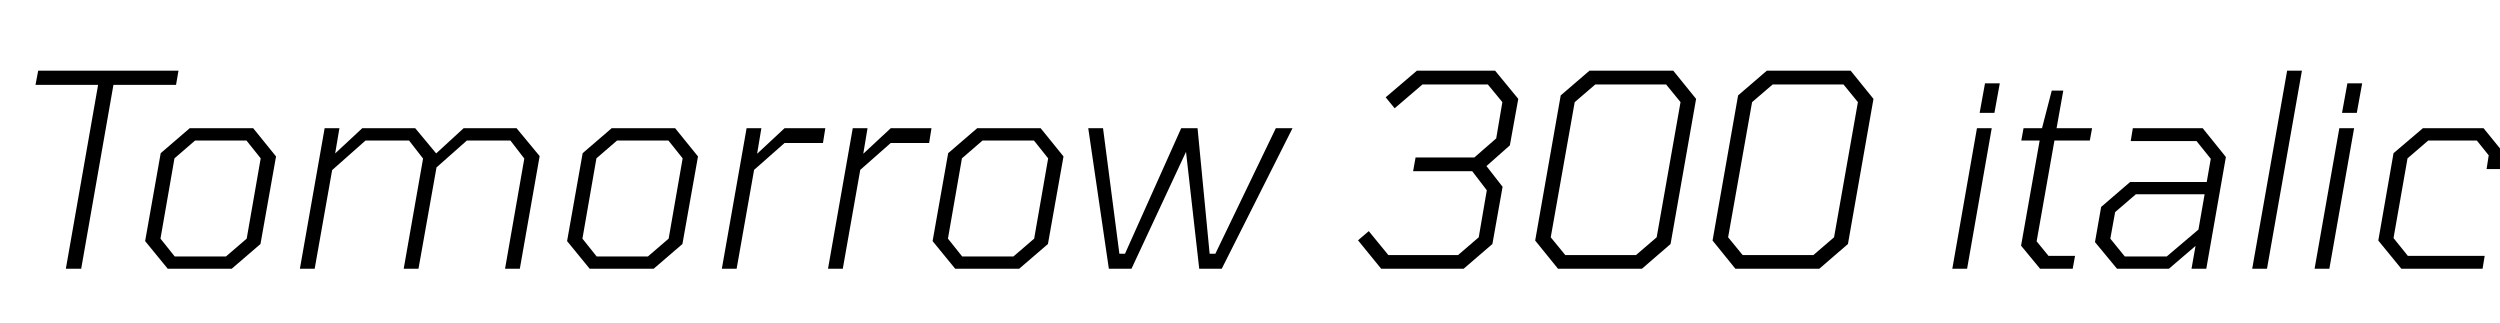 <svg xmlns="http://www.w3.org/2000/svg" xmlns:xlink="http://www.w3.org/1999/xlink" width="223.248" height="28.8"><path fill="black" d="M7.25 24L5.88 24L8.76 7.58L3.17 7.58L3.41 6.31L15.94 6.31L15.72 7.58L10.13 7.58L7.25 24ZM20.69 24L14.98 24L12.96 21.53L14.35 13.68L16.94 11.45L22.61 11.45L24.65 13.97L23.26 21.79L20.69 24ZM14.33 21.31L15.60 22.90L20.18 22.90L22.03 21.31L23.28 14.14L22.01 12.55L17.42 12.55L15.58 14.14L14.33 21.31ZM28.10 24L26.78 24L28.99 11.45L30.31 11.45L29.93 13.70L32.35 11.45L37.08 11.45L38.95 13.70L41.40 11.45L46.13 11.45L48.19 13.94L46.42 24L45.10 24L46.82 14.16L45.58 12.55L41.69 12.55L38.98 14.95L37.37 24L36.05 24L37.78 14.16L36.53 12.55L32.64 12.55L29.66 15.19L28.10 24ZM58.37 24L52.66 24L50.64 21.53L52.03 13.68L54.62 11.45L60.29 11.45L62.33 13.97L60.94 21.79L58.37 24ZM52.01 21.31L53.28 22.90L57.86 22.90L59.71 21.31L60.96 14.14L59.69 12.55L55.10 12.55L53.26 14.14L52.01 21.31ZM65.78 24L64.46 24L66.67 11.45L67.99 11.45L67.61 13.73L70.06 11.45L73.70 11.45L73.49 12.77L70.06 12.77L67.34 15.17L65.78 24ZM75.26 24L73.94 24L76.15 11.45L77.47 11.45L77.09 13.73L79.54 11.45L83.18 11.45L82.97 12.77L79.54 12.77L76.82 15.17L75.26 24ZM91.01 24L85.30 24L83.28 21.53L84.67 13.68L87.26 11.45L92.93 11.45L94.97 13.97L93.58 21.79L91.01 24ZM84.65 21.31L85.92 22.90L90.50 22.90L92.35 21.31L93.60 14.14L92.33 12.55L87.74 12.55L85.90 14.14L84.65 21.31ZM115.42 11.45L109.10 24L107.09 24L105.91 13.56L101.04 24L99.02 24L97.18 11.45L98.50 11.45L99.96 22.66L100.46 22.66L105.48 11.45L106.94 11.45L108.02 22.66L108.53 22.66L113.93 11.45L115.42 11.45ZM130.70 24L123.34 24L121.27 21.46L122.23 20.64L123.98 22.78L130.20 22.78L132.05 21.19L132.77 16.99L131.47 15.29L126.19 15.29L126.41 14.06L131.66 14.06L133.61 12.36L134.16 9.12L132.86 7.54L127.03 7.54L124.54 9.67L123.74 8.69L126.53 6.31L133.51 6.31L135.58 8.83L134.83 12.98L132.74 14.83L134.18 16.68L133.27 21.79L130.70 24ZM146.62 24L139.13 24L137.09 21.48L139.37 8.52L141.94 6.31L149.42 6.31L151.46 8.83L149.18 21.79L146.62 24ZM138.48 21.19L139.78 22.78L146.09 22.78L147.94 21.19L150.07 9.12L148.78 7.54L142.46 7.54L140.62 9.12L138.48 21.19ZM162.46 24L154.97 24L152.93 21.48L155.21 8.52L157.78 6.31L165.26 6.31L167.30 8.83L165.02 21.79L162.46 24ZM154.32 21.19L155.62 22.78L161.93 22.78L163.78 21.19L165.91 9.12L164.62 7.54L158.30 7.54L156.46 9.12L154.32 21.19ZM178.10 10.08L176.78 10.08L177.26 7.44L178.58 7.44L178.10 10.08ZM175.66 24L174.34 24L176.54 11.45L177.86 11.45L175.66 24ZM185.09 24L182.18 24L180.48 21.94L182.14 12.55L180.50 12.55L180.70 11.45L182.35 11.45L183.22 8.09L184.25 8.09L183.65 11.45L186.82 11.45L186.62 12.55L183.46 12.55L181.87 21.55L182.93 22.85L185.30 22.85L185.09 24ZM193.68 24L189.05 24L187.08 21.62L187.63 18.48L190.22 16.25L197.06 16.25L197.42 14.18L196.15 12.60L190.27 12.60L190.46 11.45L196.70 11.45L198.77 14.02L197.02 24L195.70 24L196.06 21.96L193.68 24ZM188.45 21.31L189.74 22.90L193.49 22.90L196.32 20.50L196.87 17.35L190.73 17.35L188.88 18.94L188.45 21.31ZM202.44 24L201.12 24L204.24 6.31L205.56 6.31L202.44 24ZM210.46 10.08L209.14 10.08L209.62 7.44L210.94 7.44L210.46 10.08ZM208.01 24L206.69 24L208.90 11.45L210.22 11.45L208.01 24ZM221.69 24L214.44 24L212.38 21.48L213.74 13.68L216.36 11.45L221.78 11.45L223.61 13.70L223.37 15.10L222.05 15.10L222.24 13.87L221.18 12.55L216.84 12.55L214.99 14.14L213.74 21.26L215.02 22.85L221.88 22.85L221.69 24Z"/></svg>
